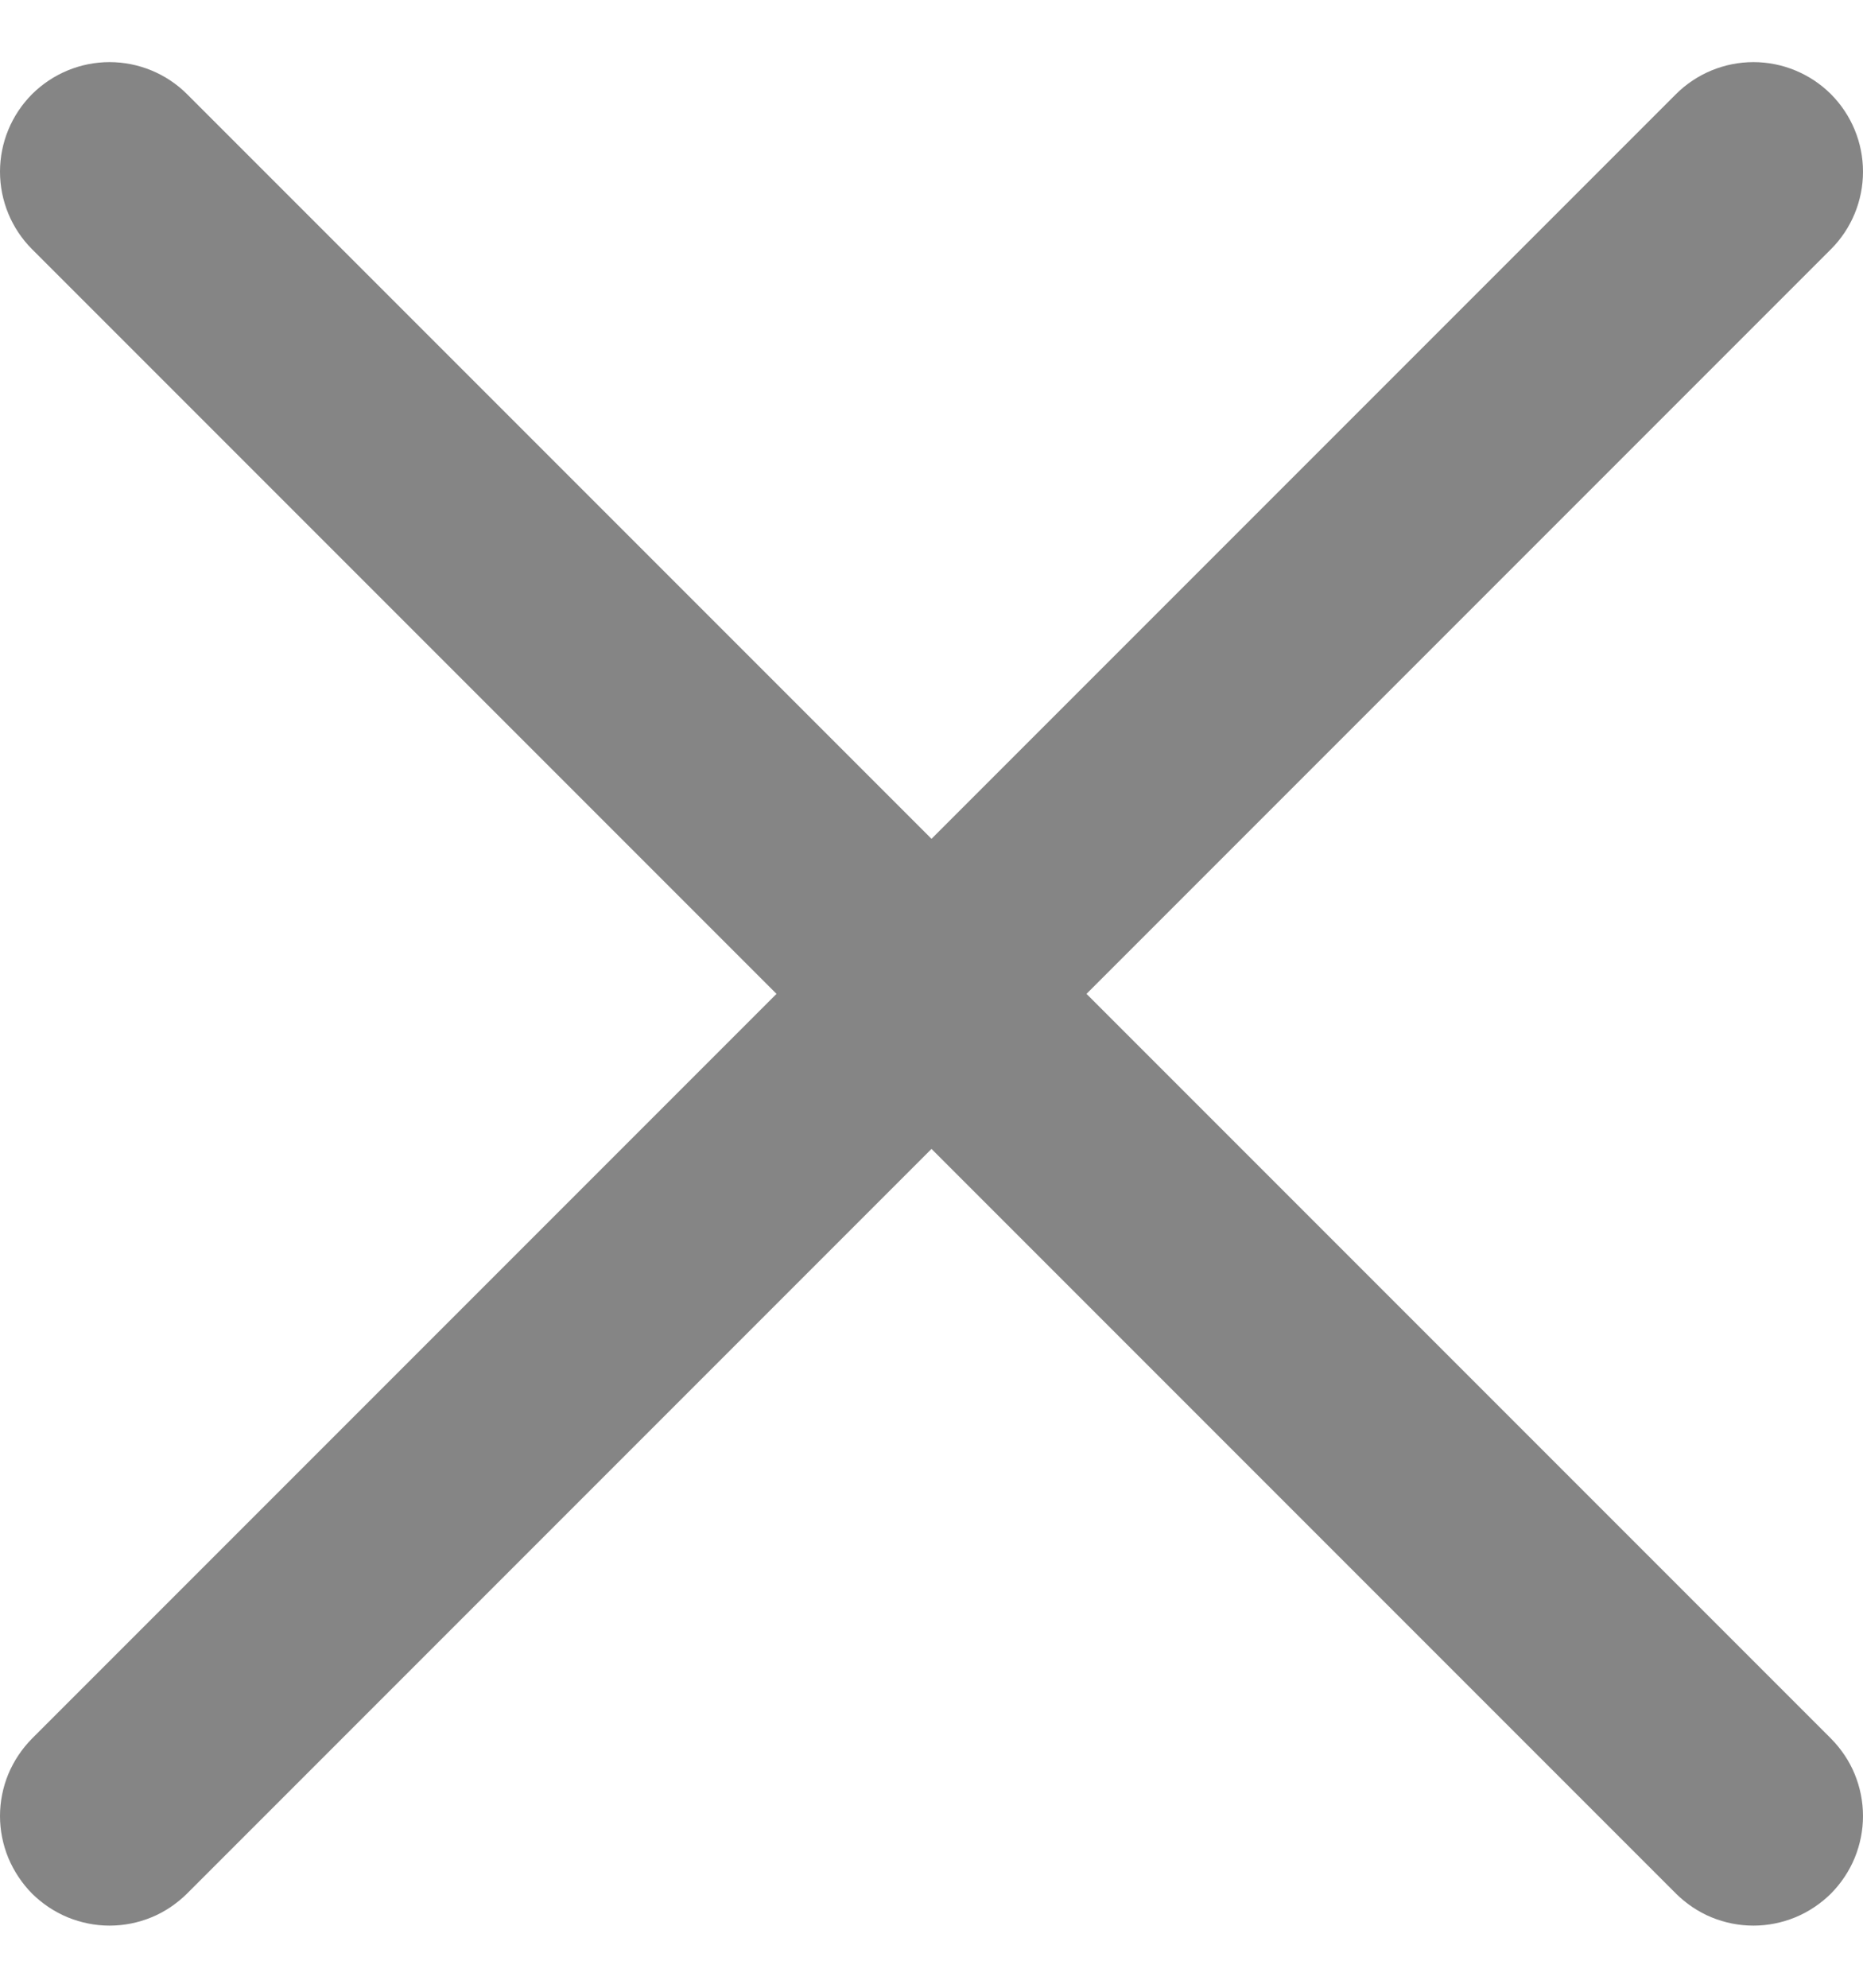 <svg width="15" height="16" viewBox="0 0 15 16" fill="none" xmlns="http://www.w3.org/2000/svg">
<g clip-path="url(#clip0_100_6218)">
<path d="M8.748 8L14.742 2.006C14.907 1.841 15 1.616 15 1.382C15 1.148 14.907 0.924 14.742 0.758C14.576 0.593 14.352 0.5 14.118 0.5C13.884 0.5 13.659 0.593 13.494 0.758L7.5 6.752L1.506 0.758C1.341 0.593 1.116 0.5 0.882 0.5C0.648 0.5 0.424 0.593 0.258 0.758C0.093 0.924 0 1.148 0 1.382C0 1.616 0.093 1.841 0.258 2.006L6.252 8L0.258 13.994C0.177 14.076 0.112 14.173 0.067 14.28C0.023 14.387 3.66299e-09 14.502 0 14.618C-3.663e-09 14.733 0.023 14.848 0.067 14.955C0.112 15.062 0.177 15.16 0.258 15.242C0.34 15.323 0.438 15.389 0.545 15.433C0.652 15.477 0.767 15.5 0.882 15.5C0.998 15.5 1.113 15.477 1.22 15.433C1.327 15.389 1.424 15.323 1.506 15.242L7.5 9.248L13.494 15.242C13.576 15.323 13.673 15.389 13.78 15.433C13.887 15.477 14.002 15.5 14.118 15.5C14.233 15.5 14.348 15.477 14.455 15.433C14.562 15.389 14.66 15.323 14.742 15.242C14.823 15.16 14.889 15.062 14.933 14.955C14.977 14.848 15 14.733 15 14.618C15 14.502 14.977 14.387 14.933 14.28C14.889 14.173 14.823 14.076 14.742 13.994L8.748 8Z" fill="#858585"/>
</g>
<defs>
<clipPath id="clip0_100_6218">
<rect width="15" height="15" fill="white" transform="translate(0 0.5)"/>
</clipPath>
</defs>
</svg>
